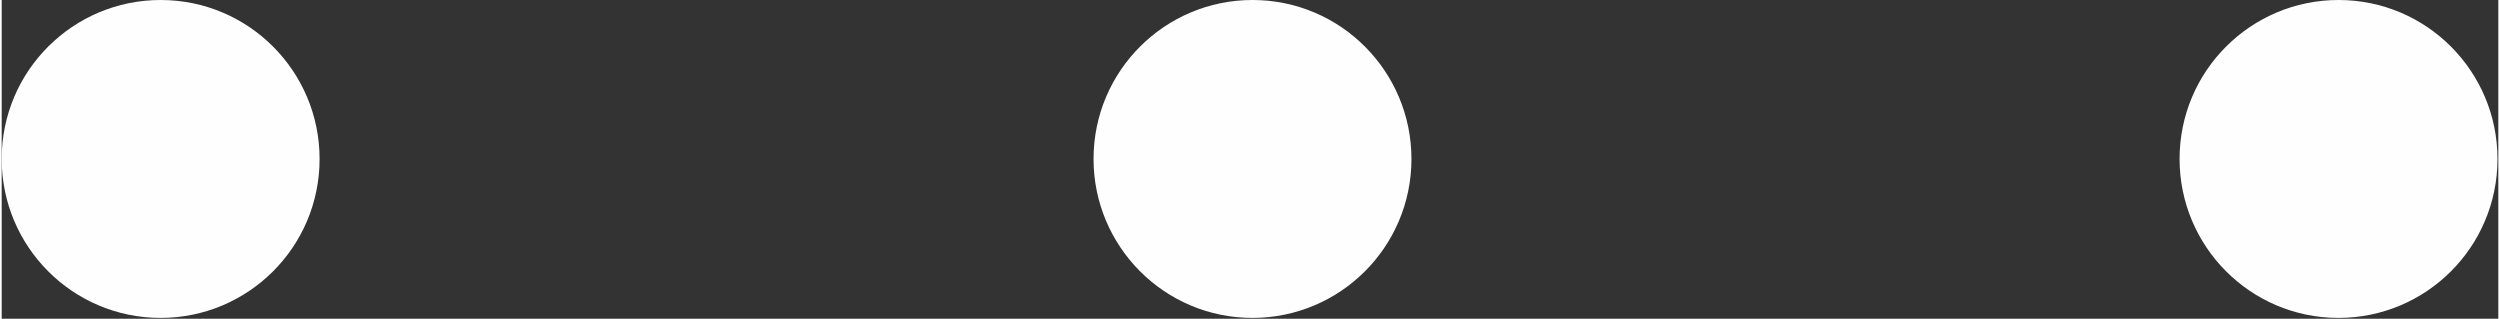 <?xml version="1.0" encoding="UTF-8"?>
<!DOCTYPE svg PUBLIC "-//W3C//DTD SVG 1.1//EN" "http://www.w3.org/Graphics/SVG/1.1/DTD/svg11.dtd">
<!-- Creator: CorelDRAW 2021 (64-Bit) -->
<svg xmlns="http://www.w3.org/2000/svg" xml:space="preserve" width="4.51mm" height="0.575mm" version="1.1" style="shape-rendering:geometricPrecision; text-rendering:geometricPrecision; image-rendering:optimizeQuality; fill-rule:evenodd; clip-rule:evenodd"
viewBox="0 0 30 3.83"
 xmlns:xlink="http://www.w3.org/1999/xlink"
 xmlns:xodm="http://www.corel.com/coreldraw/odm/2003">
 <rect x="0" y="0" width="30" height="3.83" fill="#333333" stroke="none"/>
 <defs>
  <style type="text/css">
   <![CDATA[
    .fil0 {fill:#FEFEFE}
   ]]>
  </style>
 </defs>
 <g id="Слой_x0020_1">
  <path class="fil0" d="M1.91 0c1.06,0 1.91,0.86 1.91,1.91 0,1.06 -0.86,1.91 -1.91,1.91 -1.06,0 -1.91,-0.86 -1.91,-1.91 0,-1.06 0.86,-1.91 1.91,-1.91zm26.17 0c1.06,0 1.91,0.86 1.91,1.91 0,1.06 -0.86,1.91 -1.91,1.91 -1.06,0 -1.91,-0.86 -1.91,-1.91 0,-1.06 0.86,-1.91 1.91,-1.91zm-13.05 0c1.06,0 1.91,0.86 1.91,1.91 0,1.06 -0.86,1.91 -1.91,1.91 -1.06,0 -1.91,-0.86 -1.91,-1.91 0,-1.06 0.86,-1.91 1.91,-1.91z"/>
 </g>
</svg>
